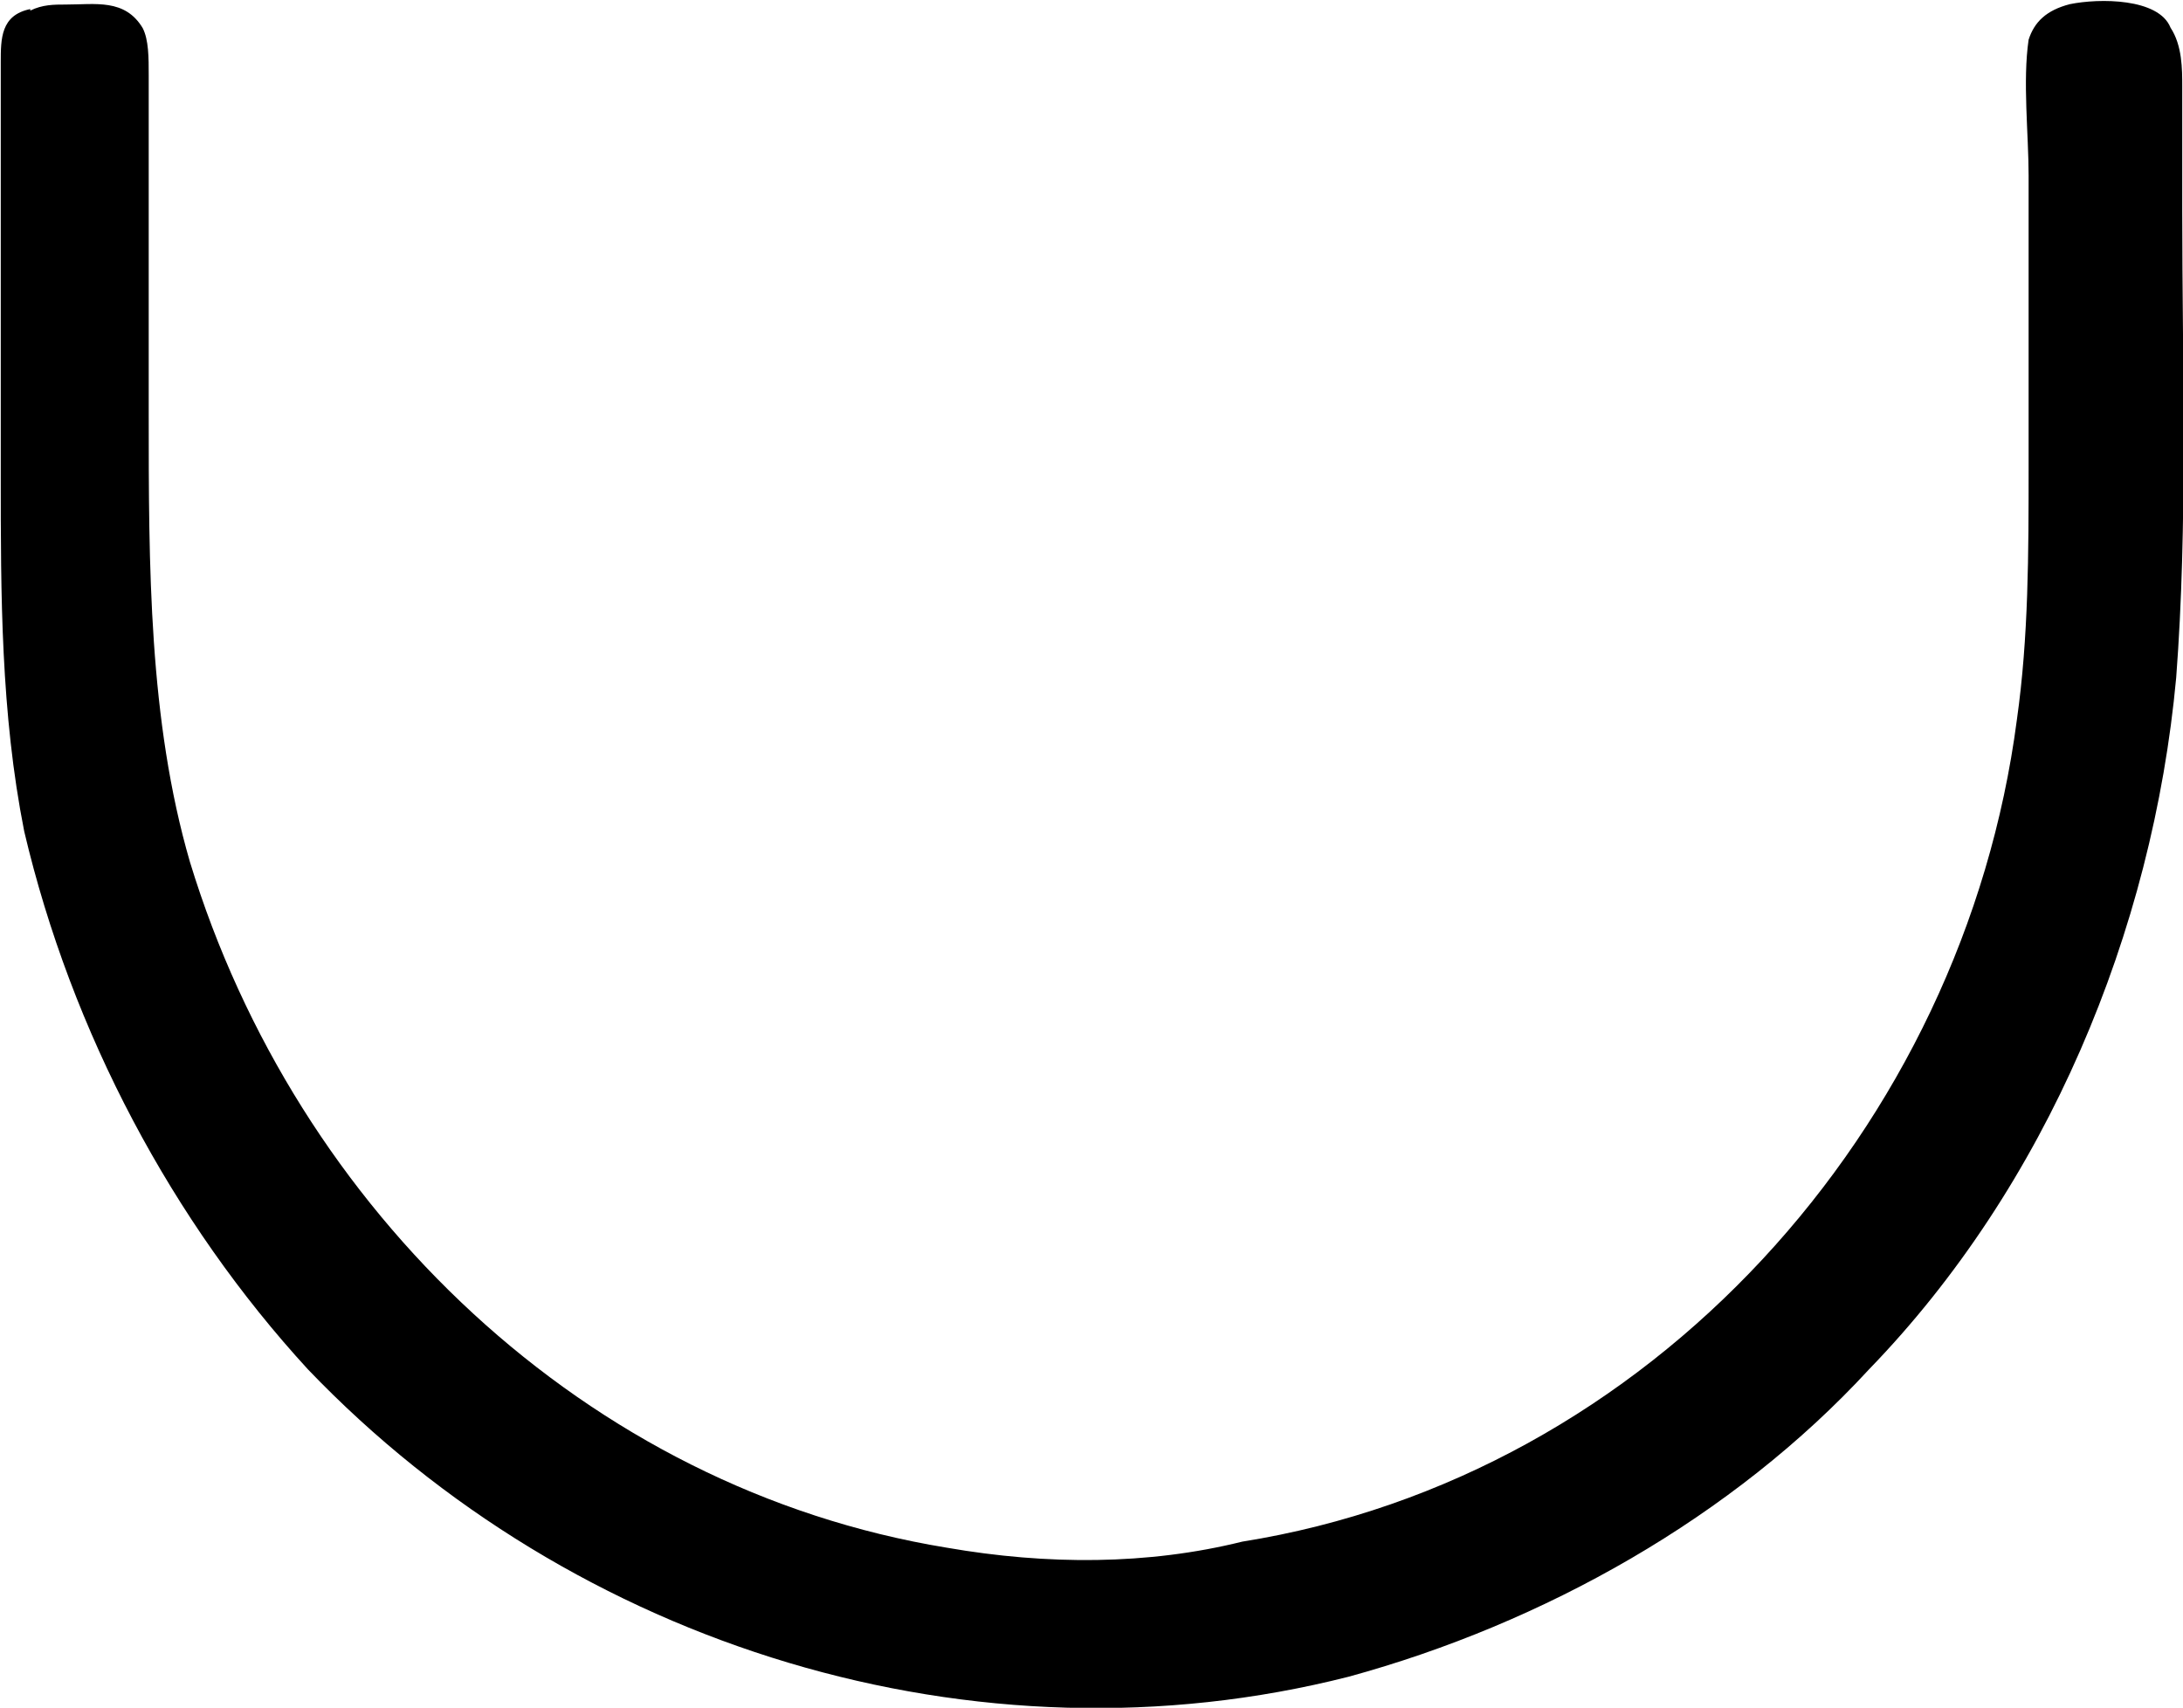 <?xml version="1.0" encoding="UTF-8"?>
<svg fill="#000000" version="1.1" viewBox="0 0 5.769 4.513" xmlns="http://www.w3.org/2000/svg" xmlns:xlink="http://www.w3.org/1999/xlink">
<defs>
<g id="a">
<path d="m1.078-4.281c-0.078 0.016-0.078 0.078-0.078 0.141v0.375 0.719c0 0.312 0 0.625 0.062 0.938 0.125 0.531 0.391 1.031 0.75 1.422 0.703 0.734 1.766 1.062 2.75 0.812 0.516-0.141 1.016-0.422 1.375-0.812 0.469-0.484 0.75-1.156 0.812-1.828 0.031-0.406 0.016-0.828 0.016-1.234v-0.328c0-0.047 0-0.109-0.031-0.156-0.031-0.078-0.188-0.078-0.266-0.062-0.062 0.016-0.094 0.047-0.109 0.094-0.016 0.109 0 0.25 0 0.359v0.766c0 0.234 0 0.453-0.031 0.672-0.141 1.078-0.969 2-2.047 2.172-0.25 0.062-0.516 0.062-0.781 0.016-0.953-0.156-1.719-0.891-2-1.812-0.109-0.375-0.109-0.781-0.109-1.188v-0.891c0-0.047 0-0.094-0.016-0.125-0.047-0.078-0.125-0.062-0.203-0.062-0.031 0-0.062 0-0.094 0.016z"/>
</g>
</defs>
<g transform="translate(-149.71 -130.46)">
<use x="148.712" y="134.765" xlink:href="#a"/>
</g>
</svg>
